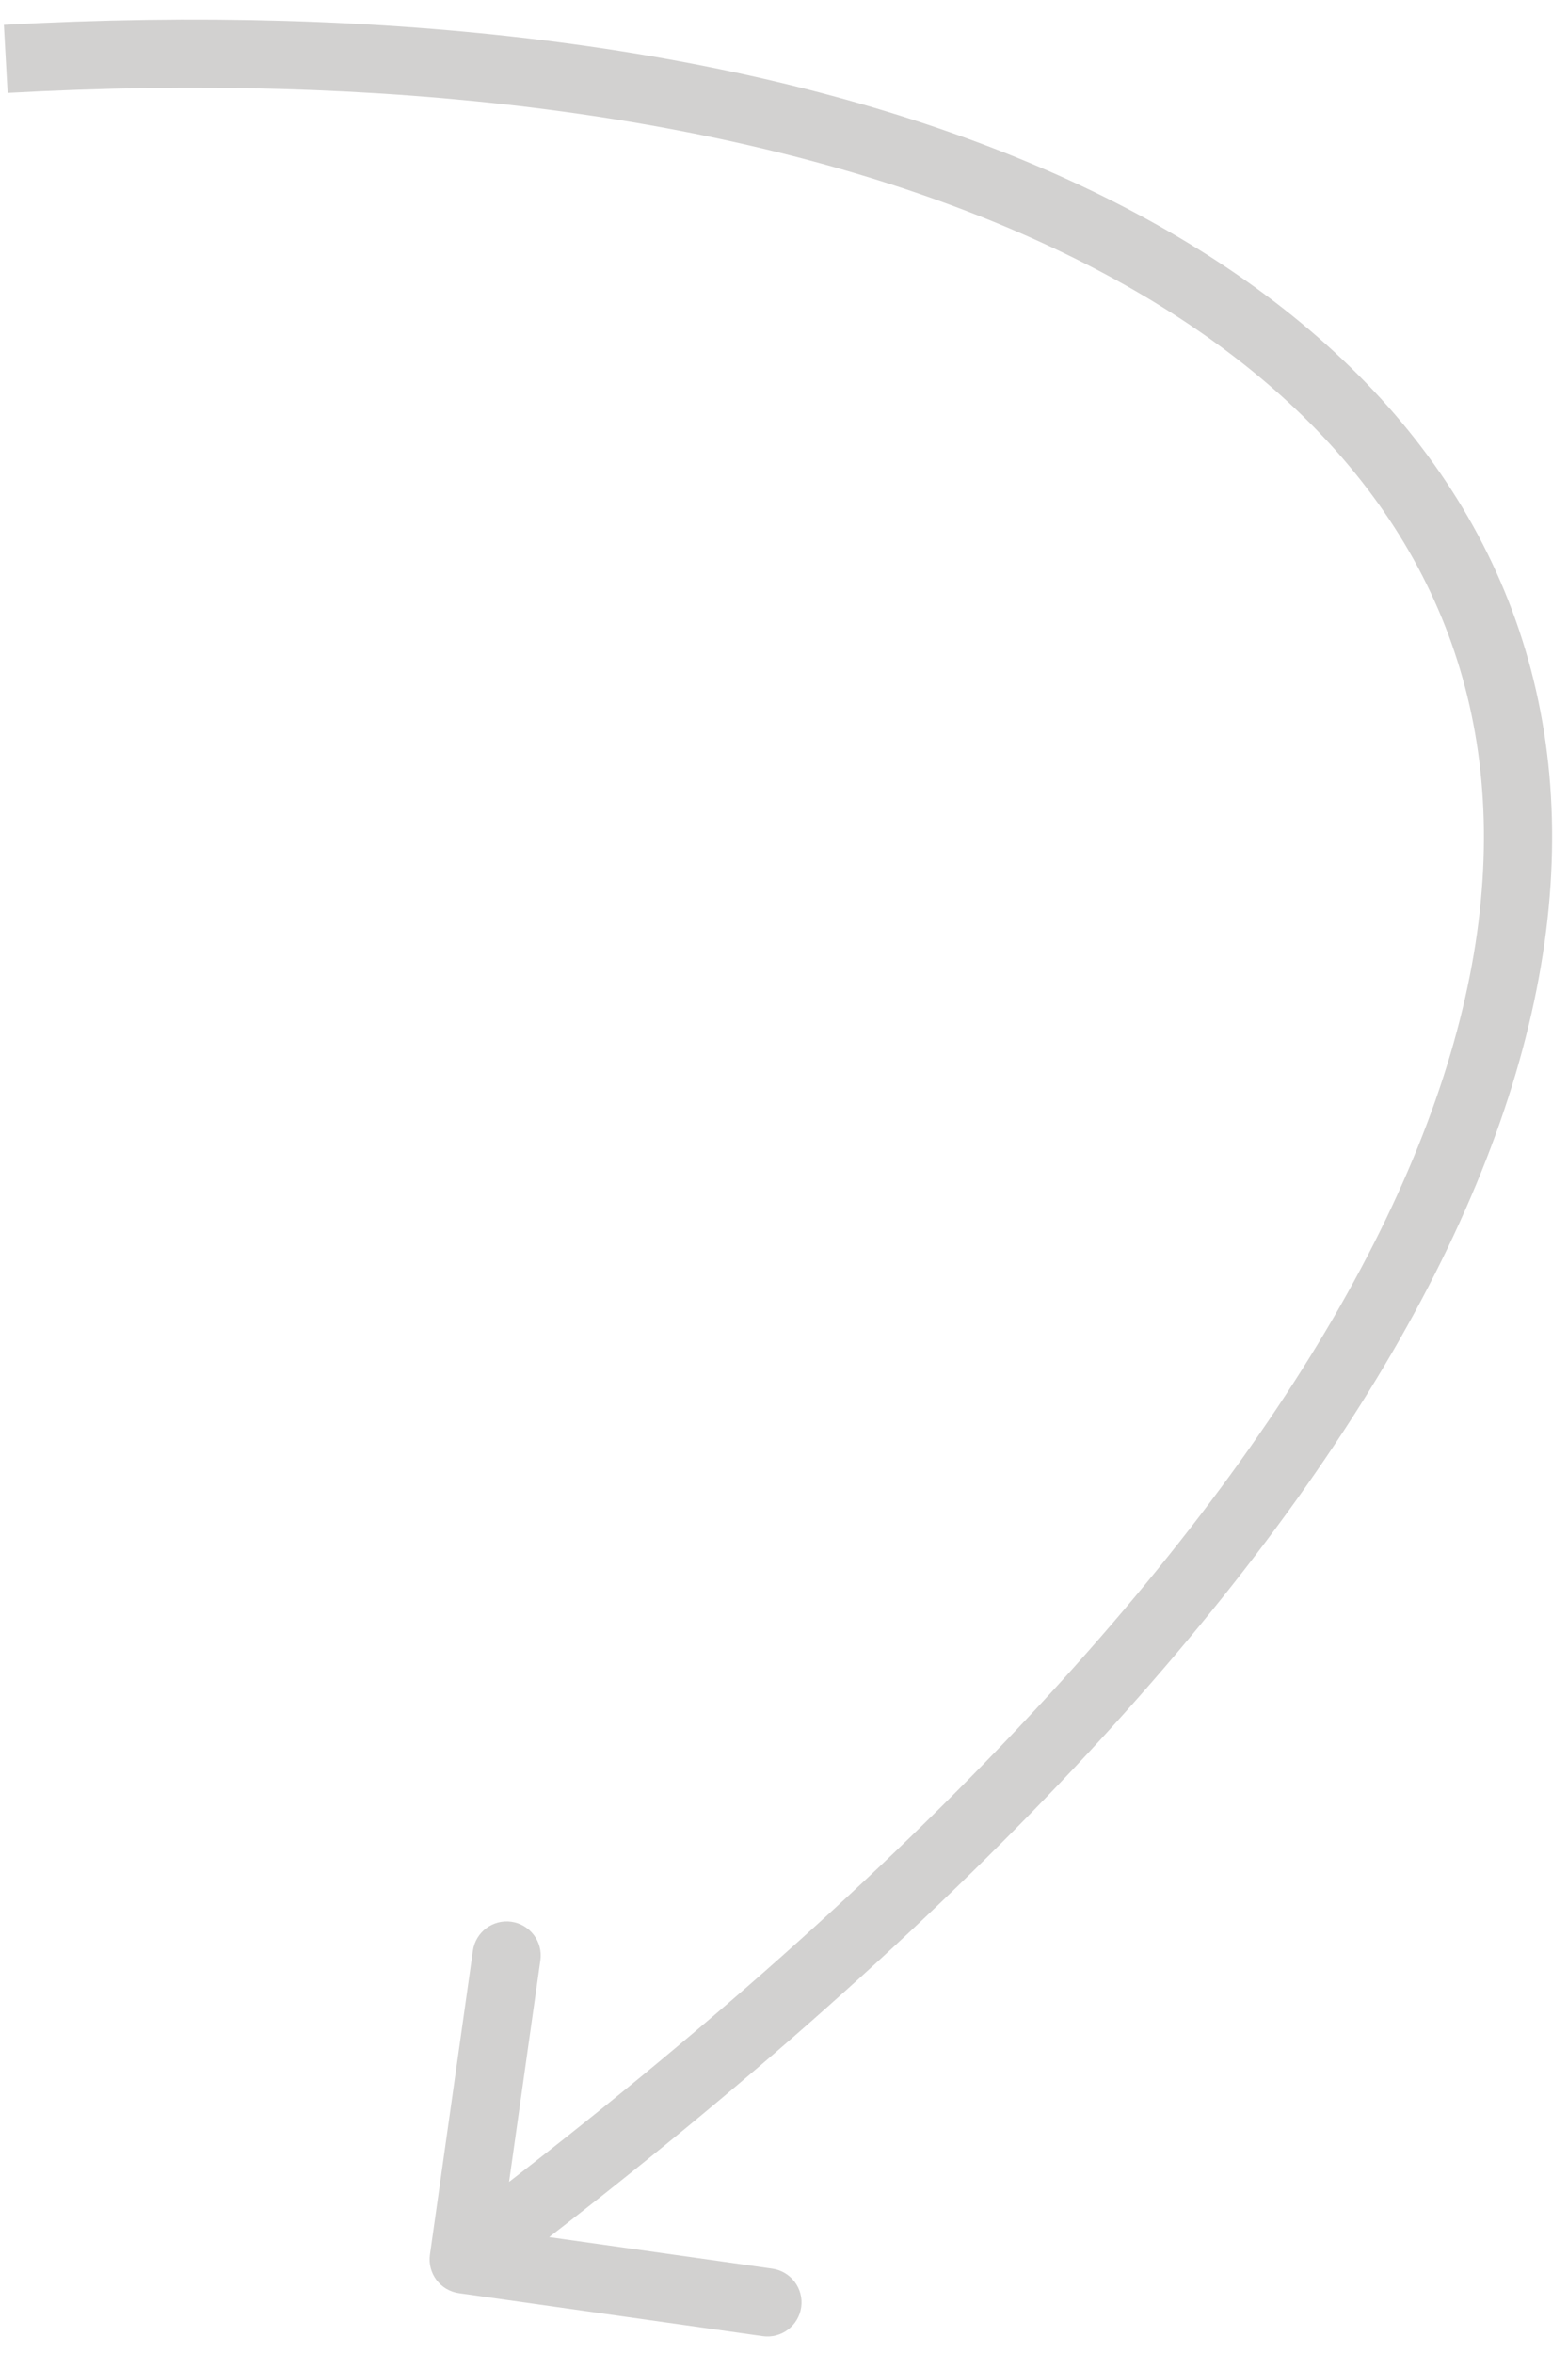 <svg width="46" height="69" viewBox="0 0 46 69" fill="none" xmlns="http://www.w3.org/2000/svg">
<path d="M12.613 66.116C12.536 66.663 12.916 67.169 13.463 67.246L22.375 68.506C22.922 68.583 23.427 68.203 23.505 67.656C23.582 67.109 23.201 66.603 22.655 66.526L14.733 65.406L15.853 57.485C15.931 56.938 15.55 56.432 15.003 56.354C14.456 56.277 13.95 56.658 13.873 57.205L12.613 66.116ZM0.224 2.725C11.363 2.113 20.952 3.364 28.251 6.148C35.555 8.934 40.47 13.211 42.488 18.605C44.502 23.987 43.725 30.731 39.108 38.66C34.488 46.596 26.069 55.627 13.002 65.457L14.204 67.055C27.388 57.137 36.033 47.919 40.837 39.667C45.644 31.409 46.652 24.026 44.361 17.904C42.075 11.794 36.596 7.19 28.964 4.28C21.329 1.367 11.442 0.106 0.114 0.728L0.224 2.725Z" fill="#D2D1D0"/>
</svg>
